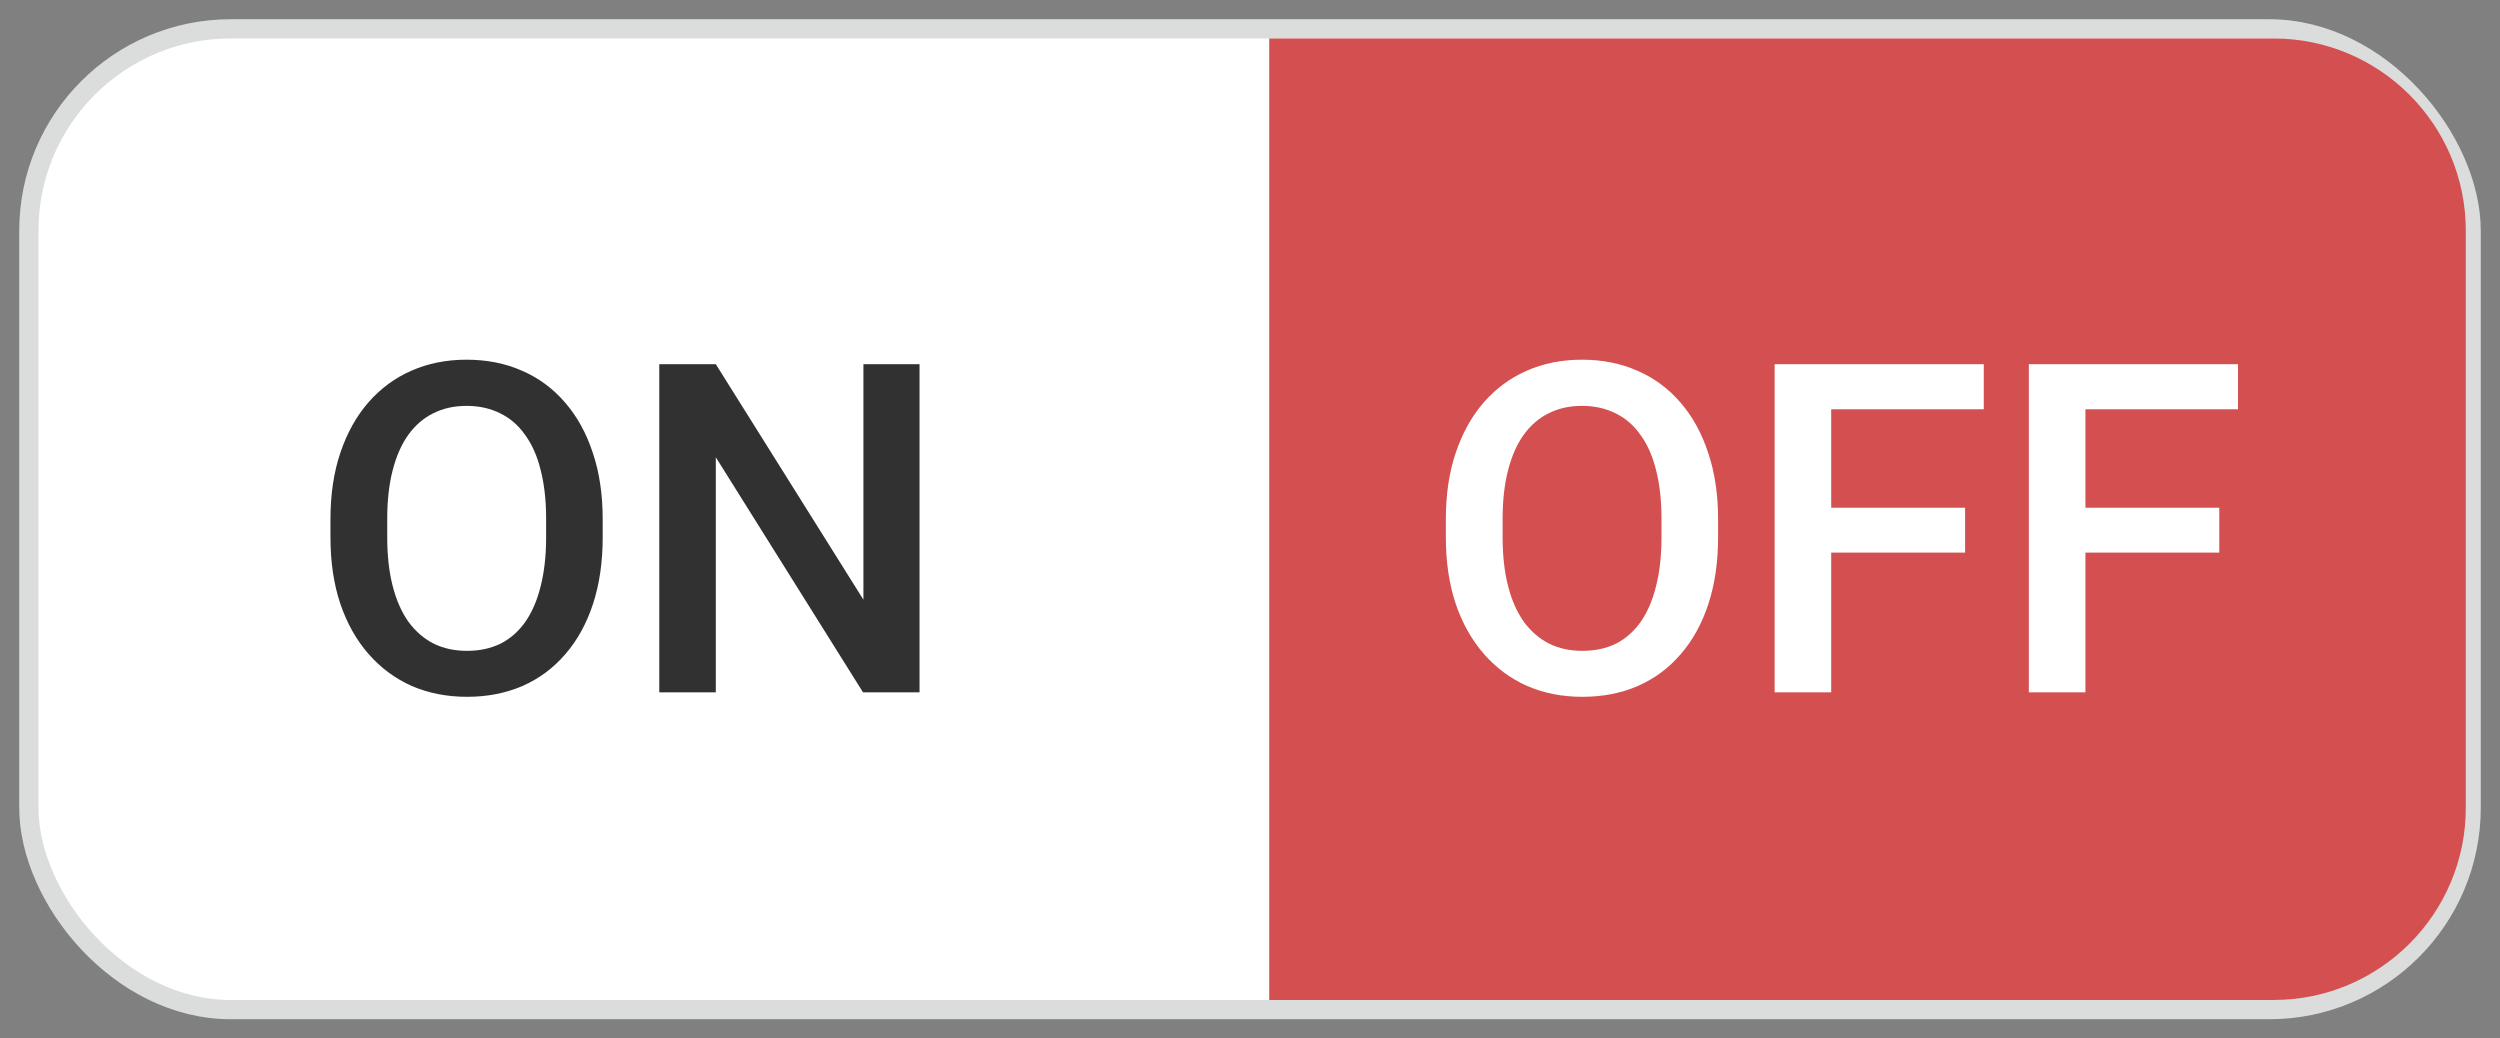 <svg width="65" height="27" viewBox="0 0 65 27" fill="none" xmlns="http://www.w3.org/2000/svg">
<rect x="0" y="0" width="65" height="27" fill="#808080" stroke="none"/>
<rect x="0.75" y="0.75" width="63.5" height="25.5" rx="5.25" fill="white" stroke="#DBDDDC" stroke-width="0.5" stroke-linejoin="bevel"/>
<path fill-rule="evenodd" clip-rule="evenodd" d="M33 26L59.111 26C61.873 26 64.111 23.762 64.111 21V6C64.111 3.239 61.873 1 59.111 1L33 1V26Z" fill="#D45050"/>
<path d="M44.67 13.5V13.969C44.67 14.613 44.586 15.191 44.418 15.703C44.25 16.215 44.01 16.65 43.697 17.01C43.389 17.369 43.018 17.645 42.584 17.836C42.15 18.023 41.67 18.117 41.143 18.117C40.619 18.117 40.141 18.023 39.707 17.836C39.277 17.645 38.904 17.369 38.588 17.01C38.272 16.65 38.025 16.215 37.85 15.703C37.678 15.191 37.592 14.613 37.592 13.969V13.5C37.592 12.855 37.678 12.279 37.85 11.771C38.022 11.26 38.264 10.824 38.576 10.465C38.893 10.102 39.266 9.826 39.695 9.639C40.129 9.447 40.607 9.352 41.131 9.352C41.658 9.352 42.139 9.447 42.572 9.639C43.006 9.826 43.379 10.102 43.691 10.465C44.004 10.824 44.244 11.26 44.412 11.771C44.584 12.279 44.67 12.855 44.67 13.5ZM43.199 13.969V13.488C43.199 13.012 43.152 12.592 43.059 12.229C42.969 11.861 42.834 11.555 42.654 11.309C42.478 11.059 42.262 10.871 42.004 10.746C41.746 10.617 41.455 10.553 41.131 10.553C40.807 10.553 40.518 10.617 40.264 10.746C40.01 10.871 39.793 11.059 39.613 11.309C39.438 11.555 39.303 11.861 39.209 12.229C39.115 12.592 39.068 13.012 39.068 13.488V13.969C39.068 14.445 39.115 14.867 39.209 15.234C39.303 15.602 39.44 15.912 39.619 16.166C39.803 16.416 40.022 16.605 40.275 16.734C40.529 16.859 40.818 16.922 41.143 16.922C41.471 16.922 41.762 16.859 42.016 16.734C42.27 16.605 42.484 16.416 42.66 16.166C42.836 15.912 42.969 15.602 43.059 15.234C43.152 14.867 43.199 14.445 43.199 13.969ZM47.611 9.469V18H46.141V9.469H47.611ZM51.092 13.201V14.367H47.236V13.201H51.092ZM51.578 9.469V10.641H47.236V9.469H51.578ZM54.221 9.469V18H52.75V9.469H54.221ZM57.701 13.201V14.367H53.846V13.201H57.701ZM58.188 9.469V10.641H53.846V9.469H58.188Z" fill="white"/>
<path d="M15.67 13.5V13.969C15.67 14.613 15.586 15.191 15.418 15.703C15.25 16.215 15.01 16.65 14.697 17.01C14.389 17.369 14.018 17.645 13.584 17.836C13.15 18.023 12.67 18.117 12.143 18.117C11.619 18.117 11.141 18.023 10.707 17.836C10.277 17.645 9.904 17.369 9.588 17.01C9.271 16.65 9.025 16.215 8.85 15.703C8.678 15.191 8.592 14.613 8.592 13.969V13.5C8.592 12.855 8.678 12.279 8.85 11.771C9.021 11.26 9.264 10.824 9.576 10.465C9.893 10.102 10.266 9.826 10.695 9.639C11.129 9.447 11.607 9.352 12.131 9.352C12.658 9.352 13.139 9.447 13.572 9.639C14.006 9.826 14.379 10.102 14.691 10.465C15.004 10.824 15.244 11.26 15.412 11.771C15.584 12.279 15.67 12.855 15.67 13.5ZM14.199 13.969V13.488C14.199 13.012 14.152 12.592 14.059 12.229C13.969 11.861 13.834 11.555 13.654 11.309C13.479 11.059 13.262 10.871 13.004 10.746C12.746 10.617 12.455 10.553 12.131 10.553C11.807 10.553 11.518 10.617 11.264 10.746C11.01 10.871 10.793 11.059 10.613 11.309C10.438 11.555 10.303 11.861 10.209 12.229C10.115 12.592 10.068 13.012 10.068 13.488V13.969C10.068 14.445 10.115 14.867 10.209 15.234C10.303 15.602 10.44 15.912 10.619 16.166C10.803 16.416 11.021 16.605 11.275 16.734C11.529 16.859 11.818 16.922 12.143 16.922C12.471 16.922 12.762 16.859 13.016 16.734C13.27 16.605 13.484 16.416 13.66 16.166C13.836 15.912 13.969 15.602 14.059 15.234C14.152 14.867 14.199 14.445 14.199 13.969ZM23.908 9.469V18H22.438L18.611 11.889V18H17.141V9.469H18.611L22.449 15.592V9.469H23.908Z" fill="#313131"/>
</svg>
